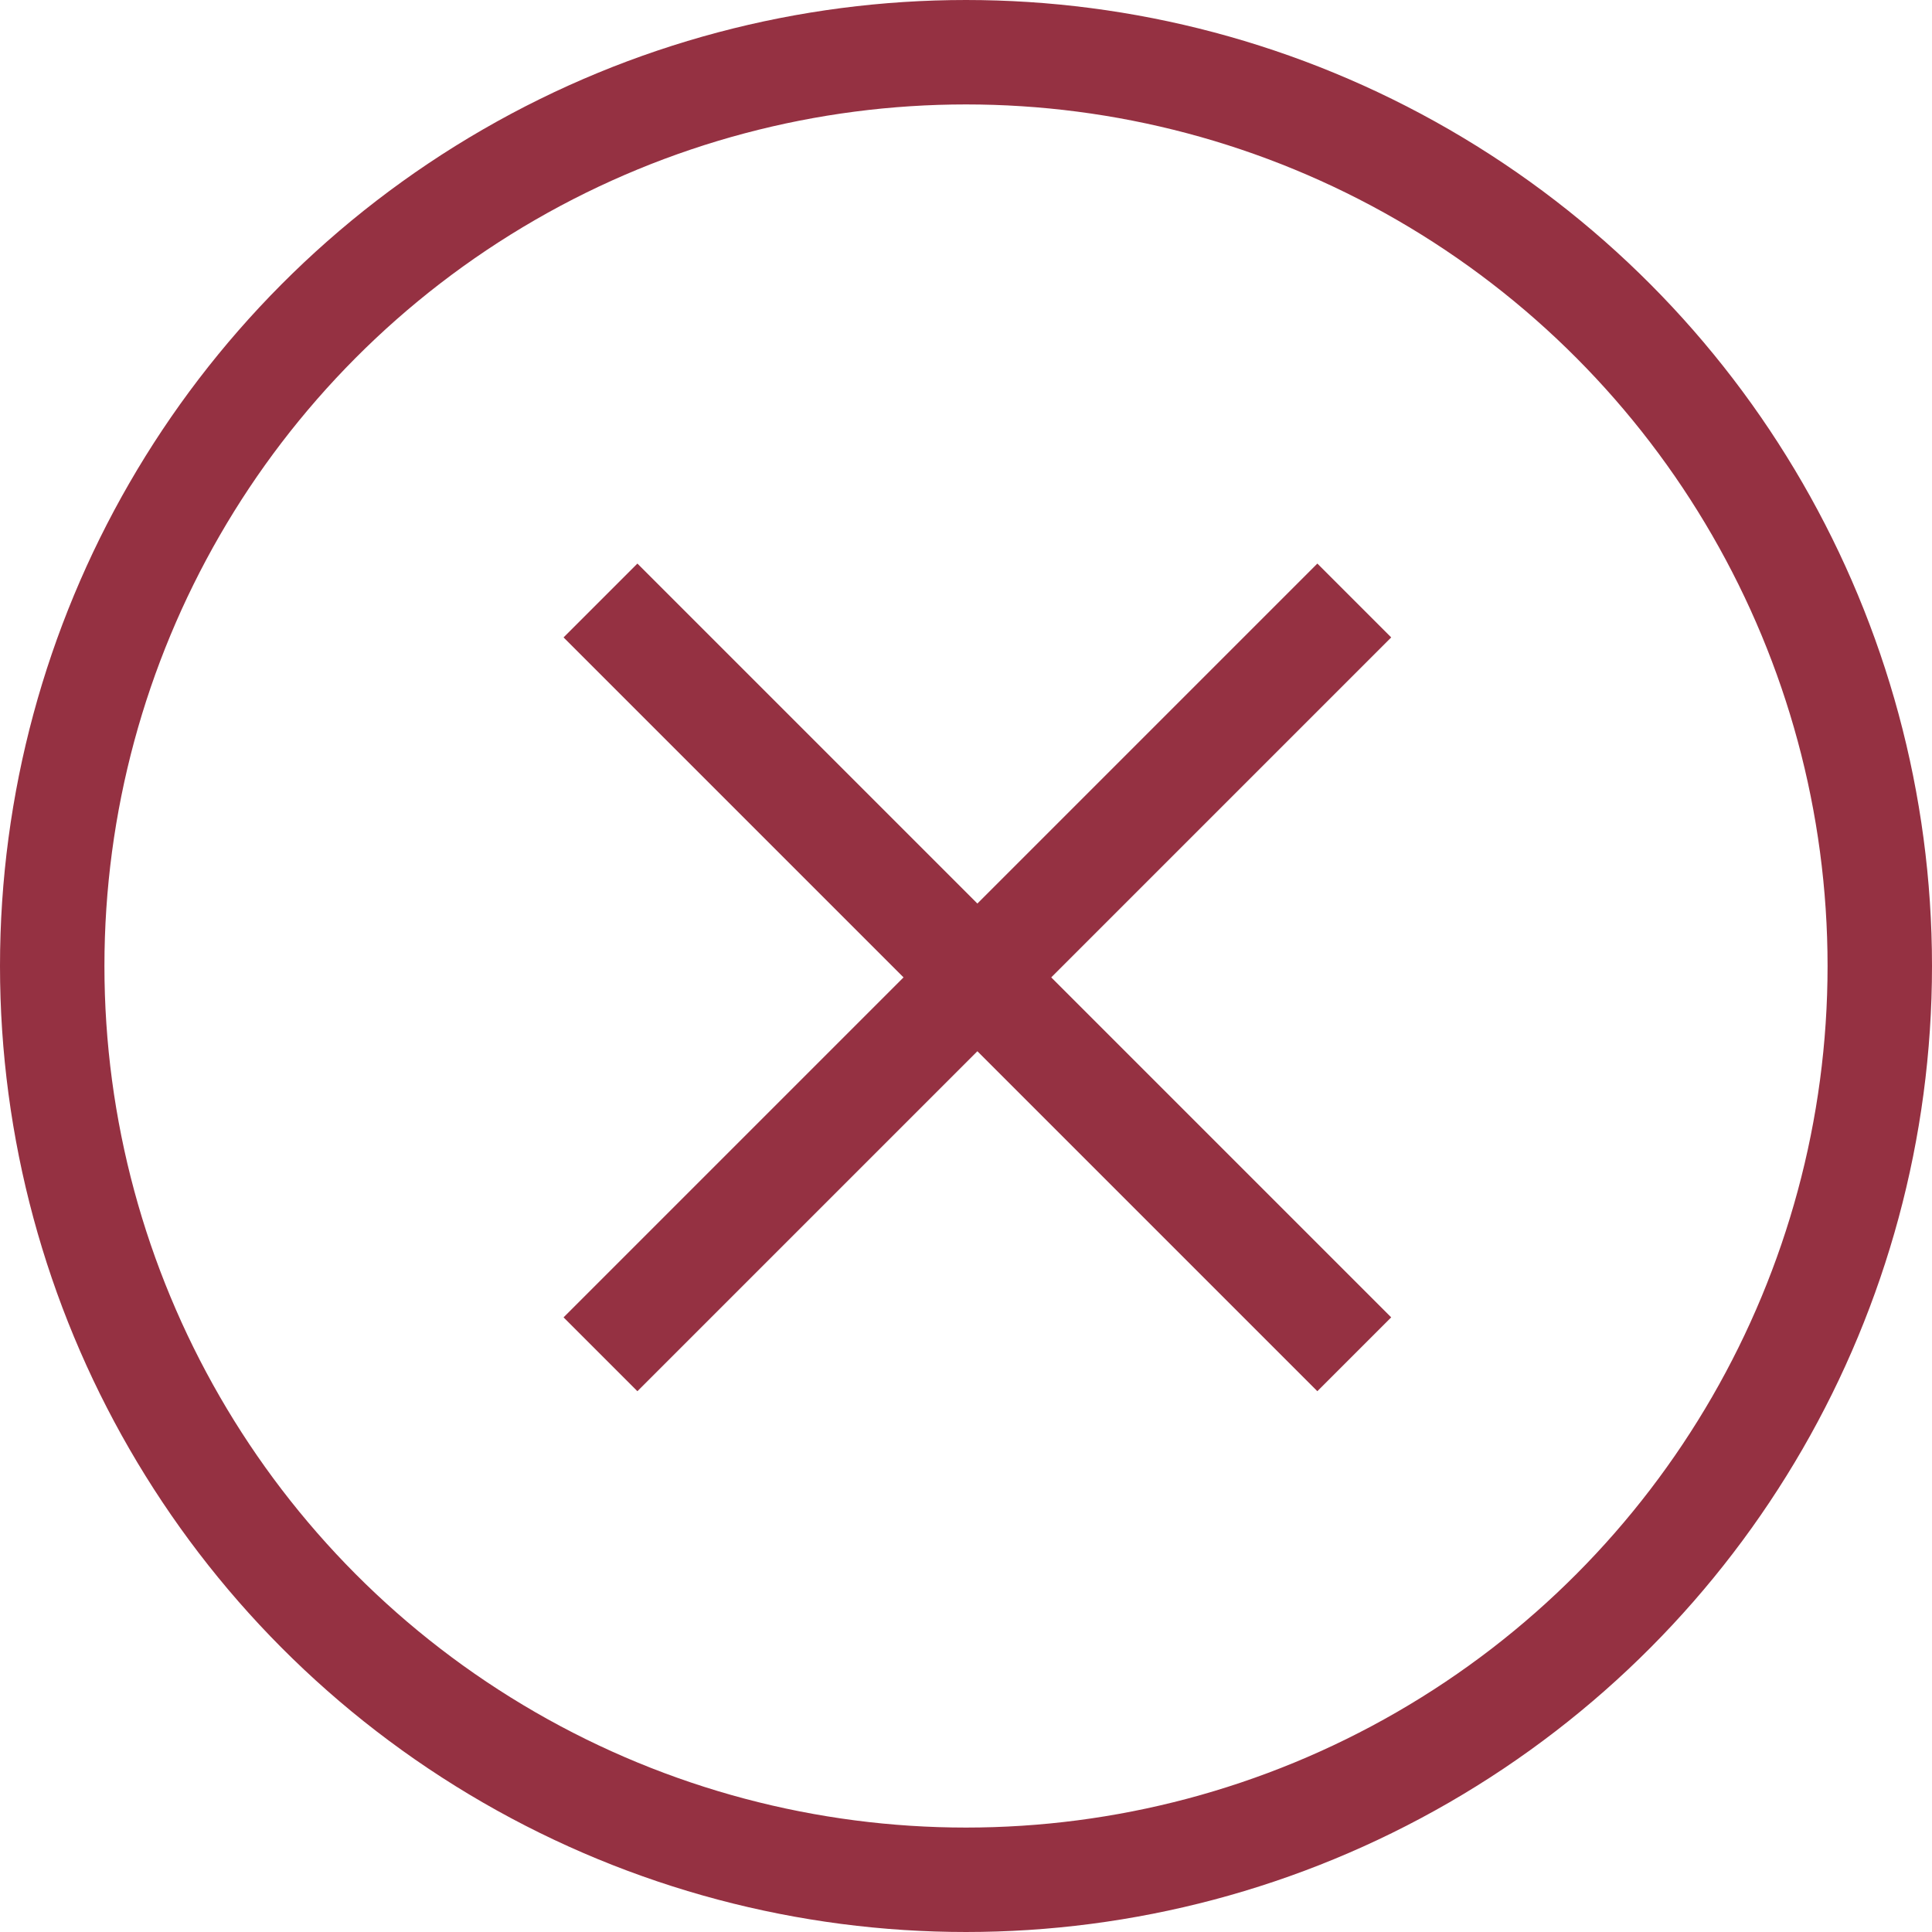 <svg xmlns="http://www.w3.org/2000/svg" width="37" height="37" viewBox="0 0 37 37"><g transform="translate(-14128.5 1311.5)"><g transform="translate(14140 -1300)"><line x2="14.436" y2="14.436" fill="none" stroke="#953142" stroke-miterlimit="10" stroke-width="2"/><line x1="14.436" y2="14.436" fill="none" stroke="#953142" stroke-miterlimit="10" stroke-width="2"/></g><circle cx="17.5" cy="17.5" r="17.5" transform="translate(14129.5 -1310.5)" fill="none" stroke="#953142" stroke-miterlimit="10" stroke-width="2"/></g></svg>